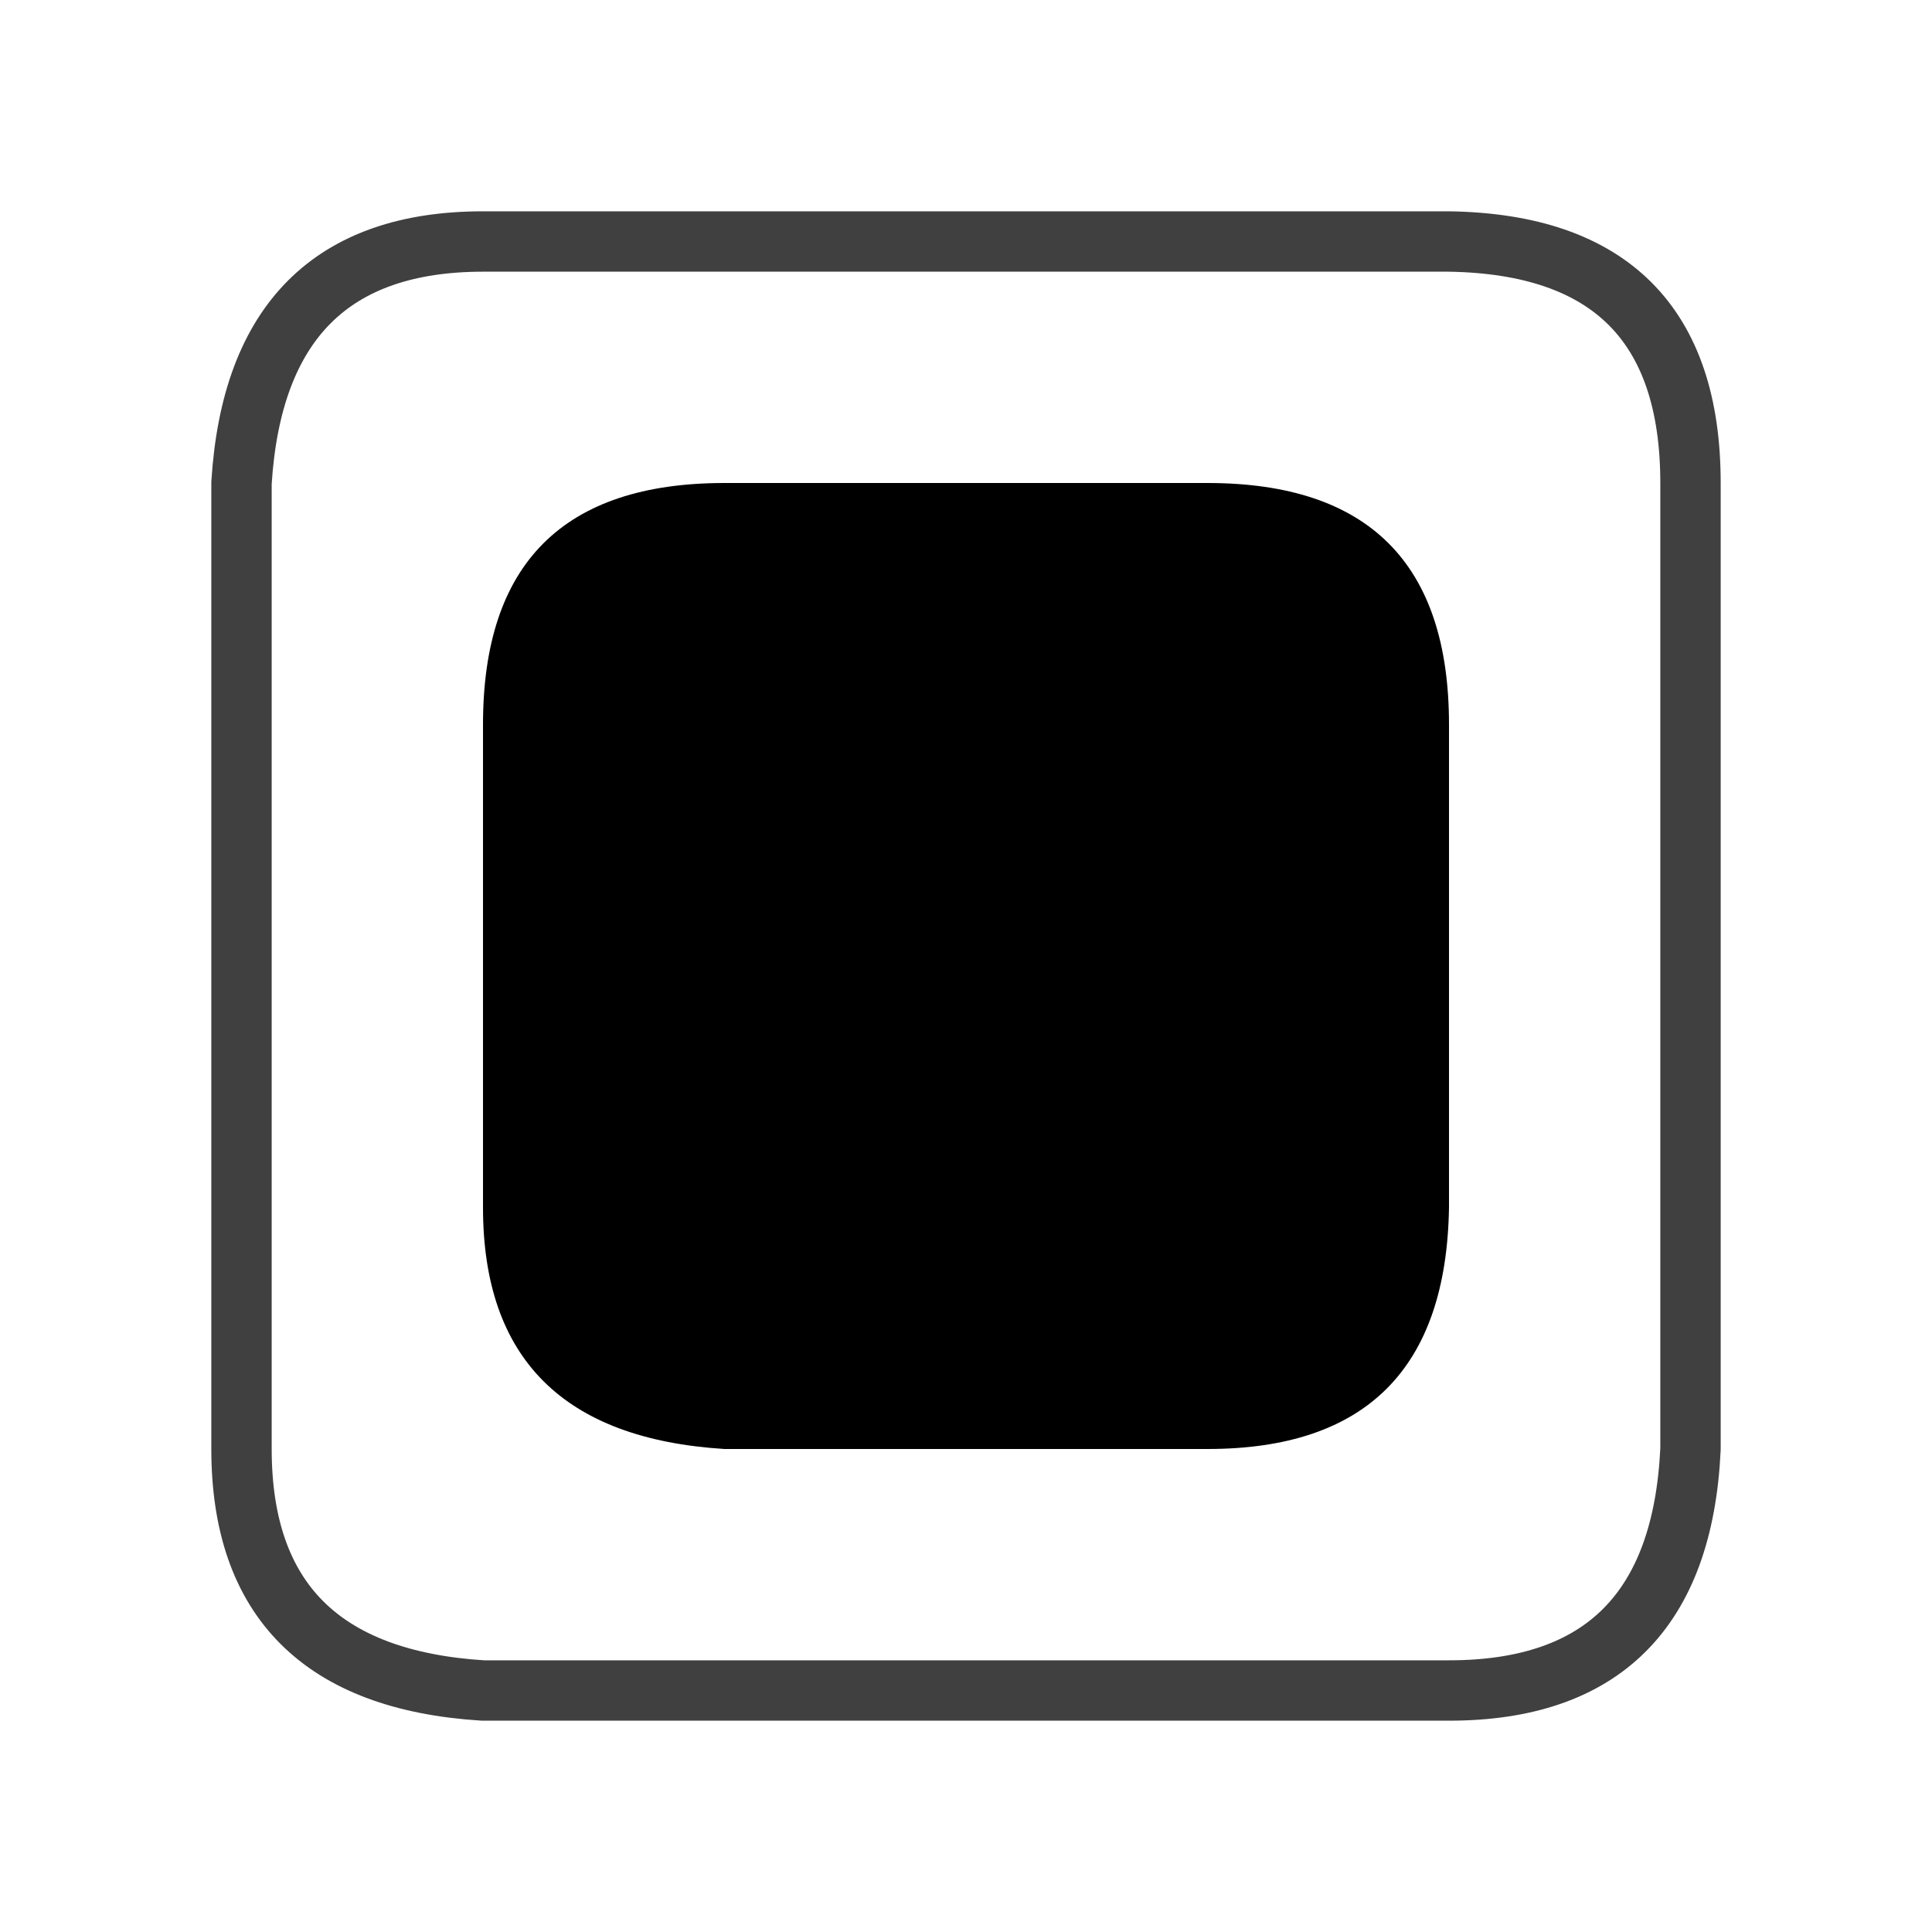 <?xml version="1.0" encoding="UTF-8" standalone="no"?><svg xmlns="http://www.w3.org/2000/svg" xmlns:xlink="http://www.w3.org/1999/xlink" style="isolation:isolate" viewBox="0 0 512 512" width="512" height="512"><path d=" M 64 256 L 64 128 Q 68 64 128 64 Q 188 64 384 64 Q 448 65 448 128 Q 448 191 448 384 Q 445 448 384 448 Q 323 448 128 448 Q 64 444 64 384 Q 64 324 64 256 Z " fill="none"/><path d=" M 64 256 L 64 128 Q 68 64 128 64 Q 188 64 384 64 Q 448 65 448 128 Q 448 191 448 384 Q 445 448 384 448 Q 323 448 128 448 Q 64 444 64 384 Q 64 324 64 256 Z " fill="none"  vector-effect="non-scaling-stroke" stroke-width="16" stroke="rgb(64,64,64)" stroke-linejoin="round" stroke-linecap="round"/><path d=" M 128 192 Q 128 128 192 128 Q 256 128 320 128 Q 384 128 384 192 Q 384 256 384 320 Q 383 384 320 384 Q 257 384 192 384 Q 128 380 128 320 Q 128 260 128 192 Z " fill="rgb(0,0,0)"/></svg>